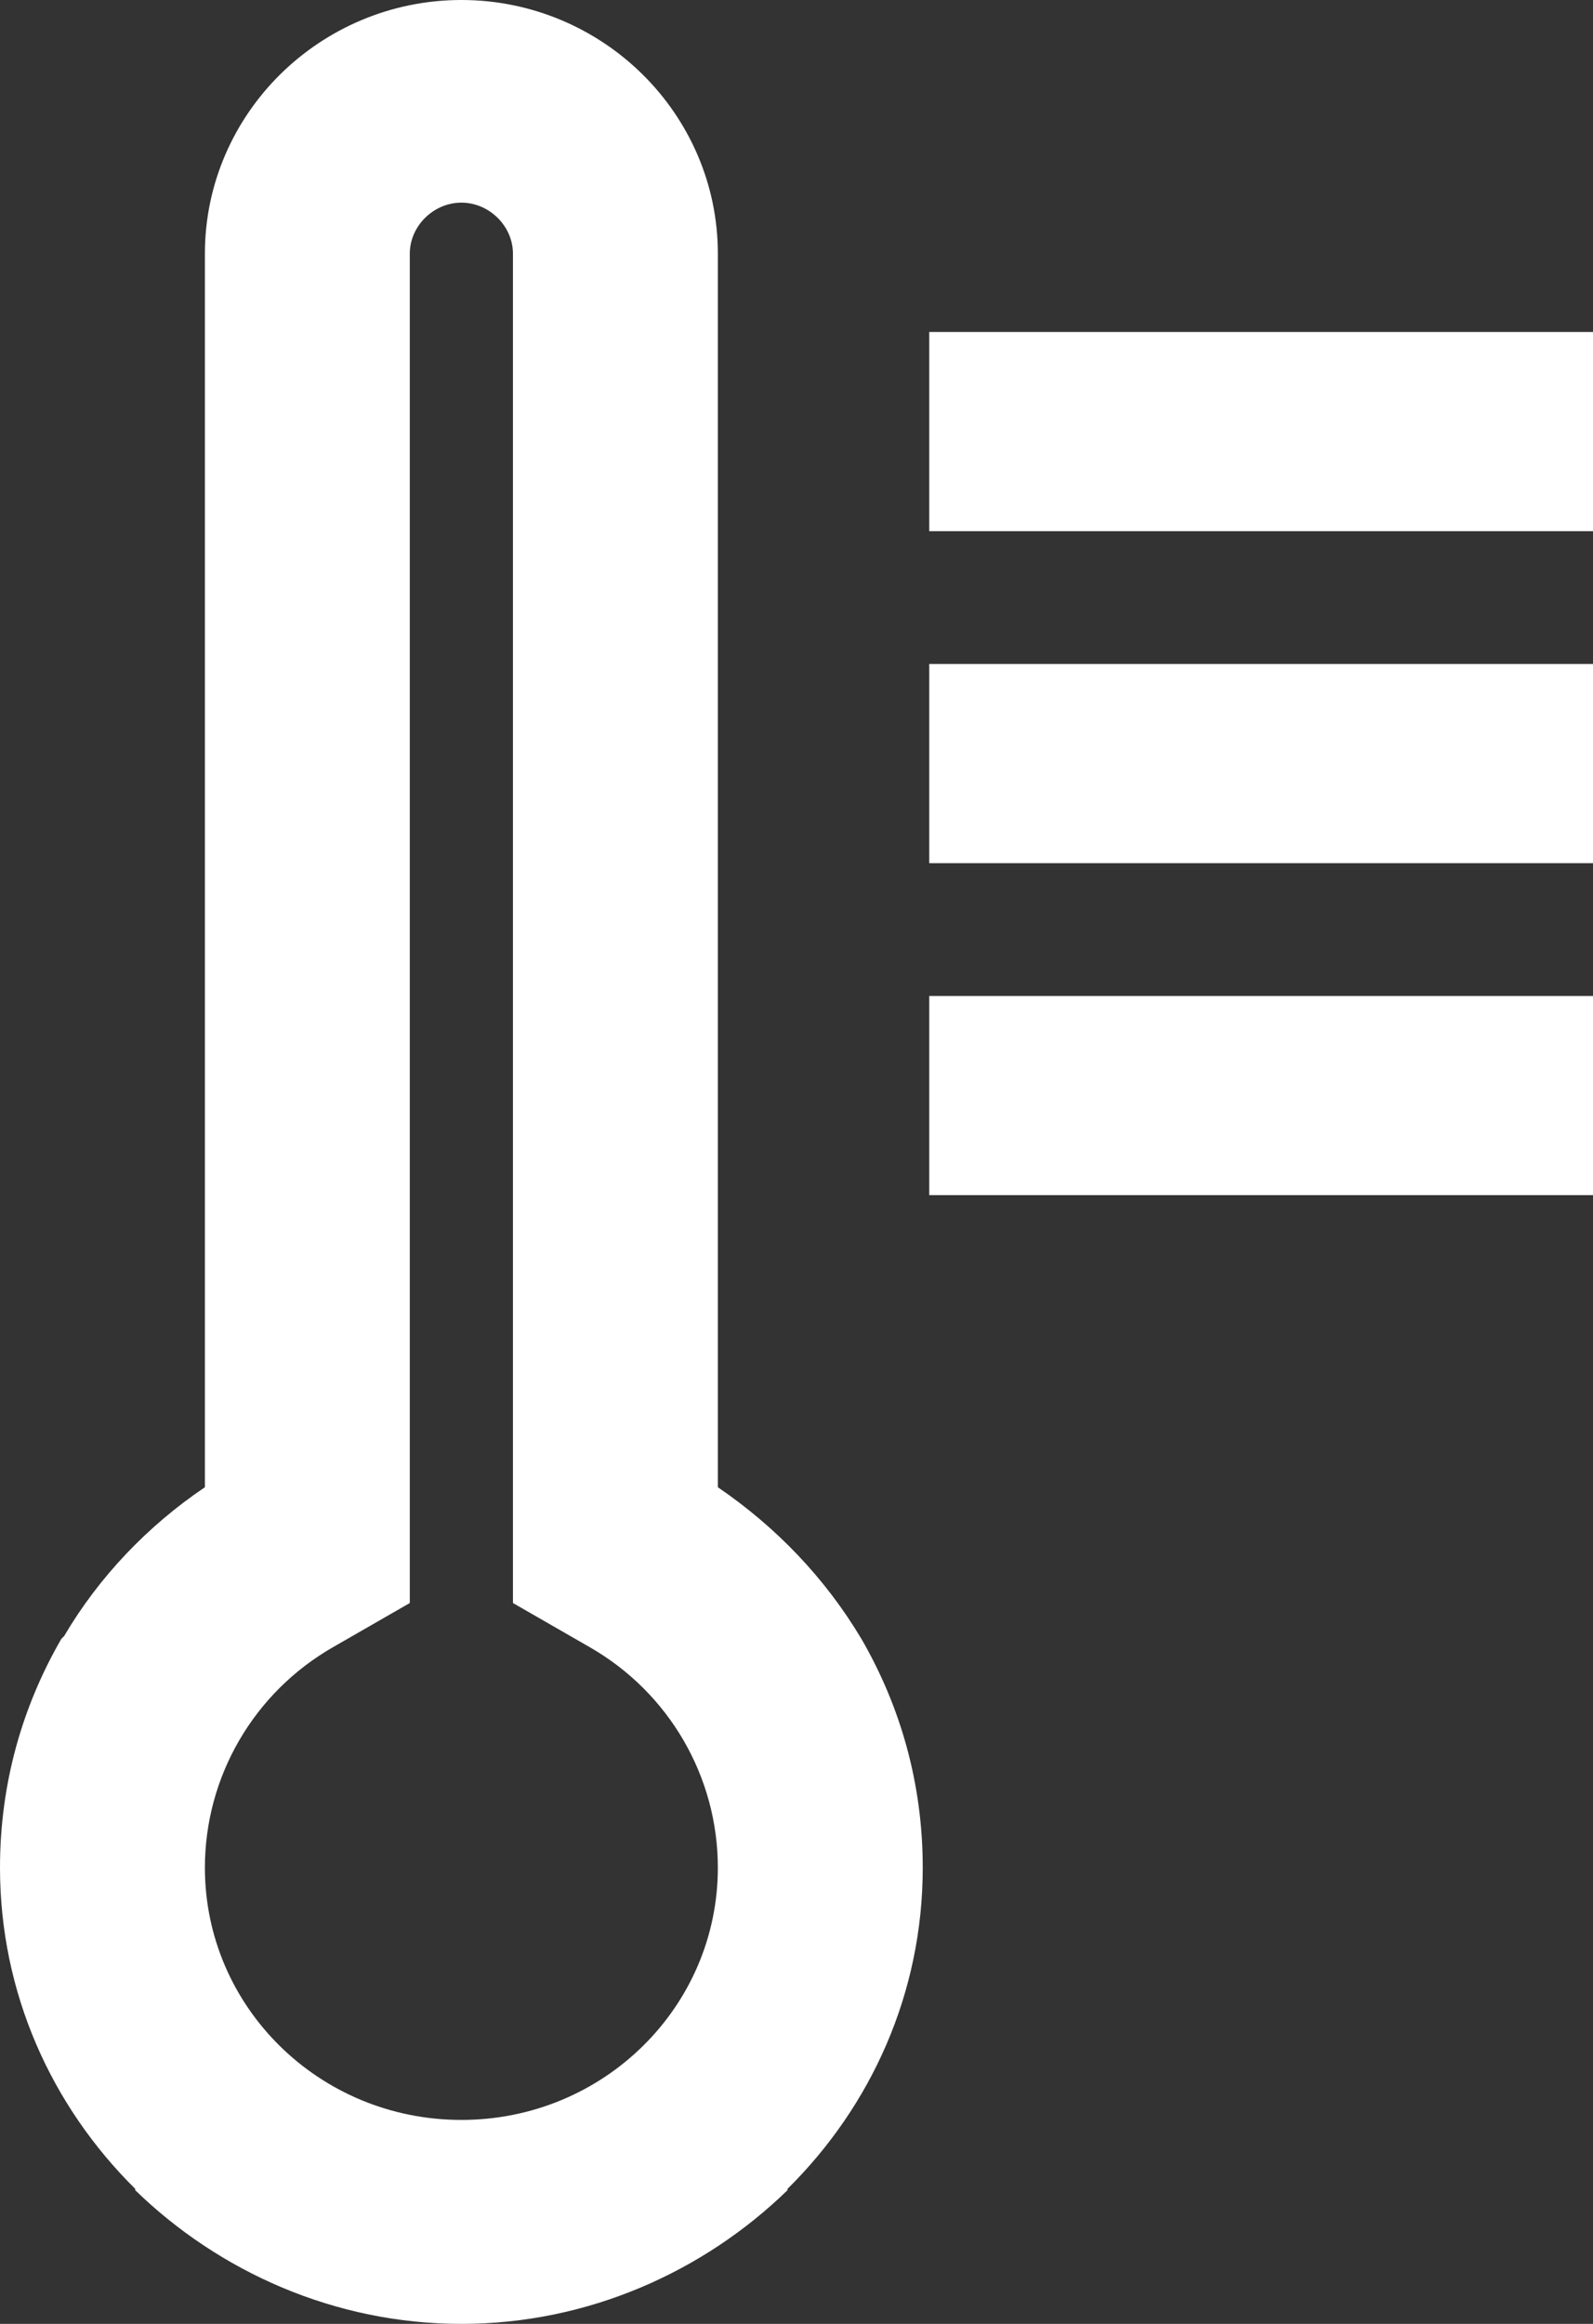 <?xml version="1.0" encoding="UTF-8"?>
<svg width="24px" height="35px" viewBox="0 0 24 35" version="1.1" xmlns="http://www.w3.org/2000/svg" xmlns:xlink="http://www.w3.org/1999/xlink">
    <rect x="0" y="0" width="24" height="35" fill="#333333" stroke="none"/>
    <!-- Generator: Sketch 55.2 (78181) - https://sketchapp.com -->
    <title>Rectangle Copy 33</title>
    <desc>Created with Sketch.</desc>
    <g id="Page-1" stroke="none" stroke-width="1" fill="none" fill-rule="evenodd">
        <g id="Indy500-Demo-V2-Weather-Info" transform="translate(-368, -210)" fill="#FFFFFF">
            <path d="M382,220 L392,220 L392,223 L382,223 L382,220 Z M382,215 L392,215 L392,218 L382,218 L382,215 Z M382,225 L392,225 L392,228 L382,228 L382,225 Z M374.951,210 C376.022,210 376.988,210.436 377.681,211.121 C378.374,211.806 378.815,212.761 378.815,213.82 L378.815,232.399 C379.697,233.001 380.432,233.769 380.978,234.683 C381.566,235.7 381.902,236.862 381.902,238.129 C381.902,240.018 381.125,241.72 379.865,242.966 L379.865,242.986 C378.605,244.211 376.862,245 374.951,245 C373.04,245 371.297,244.211 370.037,242.986 L370.037,242.966 C368.777,241.72 368,240.018 368,238.129 C368,236.862 368.336,235.7 368.924,234.683 L368.966,234.641 C369.491,233.749 370.226,232.98 371.087,232.399 L371.087,213.82 C371.087,212.761 371.528,211.806 372.221,211.121 C372.914,210.436 373.88,210 374.951,210 Z M375.728,234.143 L375.728,213.82 C375.728,213.405 375.371,213.052 374.951,213.052 C374.531,213.052 374.174,213.405 374.174,213.82 L374.174,234.143 L373.019,234.807 C371.822,235.492 371.087,236.759 371.087,238.129 C371.087,240.225 372.809,241.928 374.951,241.928 C377.093,241.928 378.815,240.225 378.815,238.129 C378.815,236.759 378.08,235.492 376.883,234.807 L375.728,234.143 Z" id="Rectangle-Copy-33"></path>
        </g>
    </g>
</svg>